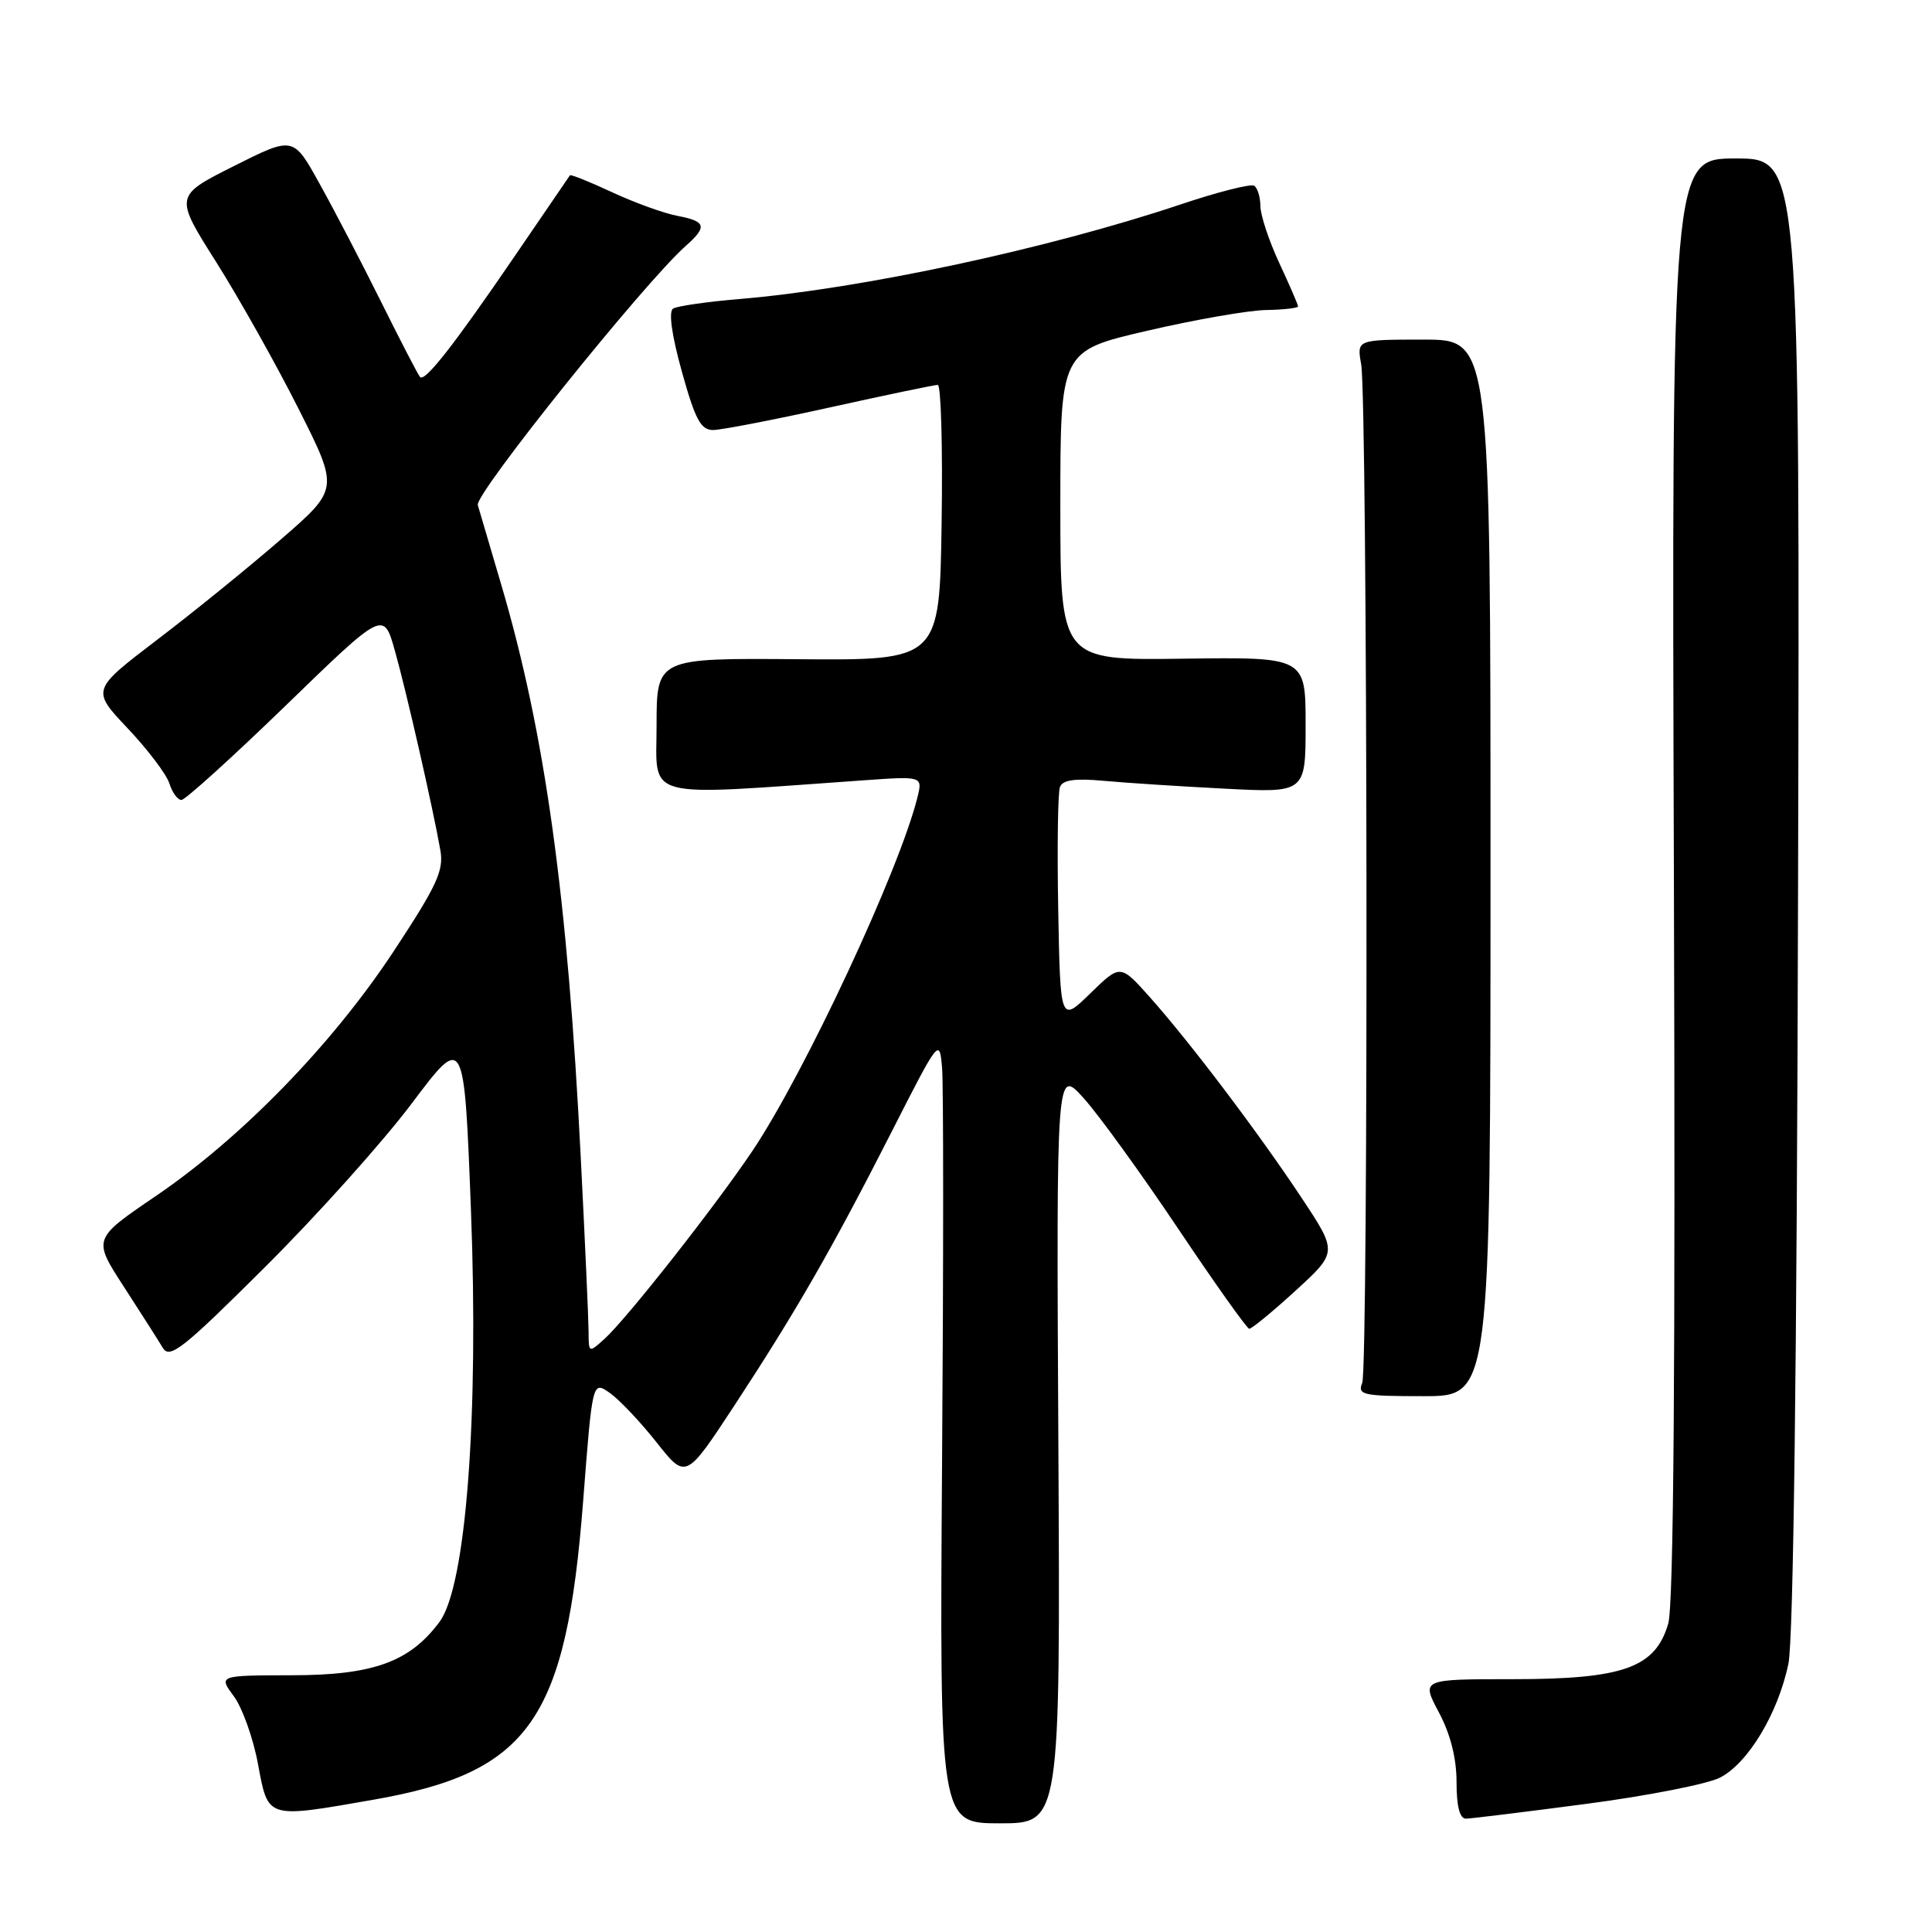 <?xml version="1.0" encoding="UTF-8" standalone="no"?>
<!DOCTYPE svg PUBLIC "-//W3C//DTD SVG 1.1//EN" "http://www.w3.org/Graphics/SVG/1.1/DTD/svg11.dtd" >
<svg xmlns="http://www.w3.org/2000/svg" xmlns:xlink="http://www.w3.org/1999/xlink" version="1.1" viewBox="0 0 256 256">
 <g >
 <path fill="currentColor"
d=" M 140.24 191.55 C 139.97 141.50 139.97 141.50 143.58 145.50 C 145.57 147.70 151.19 155.47 156.08 162.76 C 160.97 170.06 165.22 176.04 165.53 176.07 C 165.84 176.09 168.61 173.82 171.67 171.02 C 177.24 165.92 177.24 165.92 172.46 158.71 C 166.70 150.02 157.68 138.10 152.35 132.12 C 148.45 127.75 148.45 127.75 144.48 131.62 C 140.50 135.50 140.50 135.50 140.22 120.54 C 140.07 112.32 140.17 105.00 140.45 104.28 C 140.80 103.35 142.44 103.11 146.22 103.46 C 149.13 103.73 156.34 104.20 162.25 104.50 C 173.00 105.06 173.00 105.06 173.00 96.06 C 173.00 87.06 173.00 87.06 156.75 87.28 C 140.50 87.50 140.50 87.50 140.50 67.00 C 140.50 46.50 140.50 46.50 152.00 43.83 C 158.32 42.36 165.41 41.12 167.75 41.08 C 170.09 41.04 172.00 40.82 172.00 40.60 C 172.00 40.38 170.88 37.79 169.51 34.85 C 168.14 31.91 167.02 28.51 167.01 27.31 C 167.00 26.10 166.63 24.89 166.18 24.61 C 165.72 24.33 161.34 25.44 156.43 27.09 C 138.83 32.98 114.15 38.27 98.00 39.62 C 93.70 39.98 89.73 40.55 89.19 40.89 C 88.57 41.27 89.00 44.39 90.35 49.24 C 92.12 55.61 92.86 56.98 94.50 56.98 C 95.60 56.97 102.57 55.62 109.99 53.98 C 117.40 52.34 123.82 51.00 124.26 51.00 C 124.69 51.00 124.92 59.21 124.77 69.25 C 124.50 87.50 124.50 87.50 105.75 87.35 C 87.00 87.20 87.00 87.20 87.00 96.16 C 87.00 106.09 84.73 105.49 114.38 103.40 C 122.26 102.84 122.26 102.84 121.56 105.67 C 119.18 115.27 106.60 142.22 99.70 152.50 C 94.82 159.77 83.02 174.78 80.11 177.40 C 78.01 179.30 78.00 179.30 77.99 176.40 C 77.98 174.81 77.52 164.50 76.96 153.51 C 75.21 118.68 72.22 97.13 66.40 77.41 C 64.95 72.51 63.57 67.79 63.31 66.92 C 62.89 65.46 85.34 37.49 90.85 32.60 C 93.76 30.02 93.57 29.33 89.75 28.60 C 87.96 28.26 84.07 26.85 81.10 25.47 C 78.14 24.09 75.62 23.08 75.52 23.23 C 75.41 23.38 72.10 28.22 68.16 34.00 C 60.15 45.73 56.30 50.65 55.66 49.96 C 55.42 49.71 53.10 45.23 50.50 40.00 C 47.90 34.77 44.22 27.70 42.31 24.28 C 38.86 18.05 38.86 18.05 30.98 22.01 C 23.11 25.97 23.11 25.97 28.65 34.73 C 31.69 39.55 36.60 48.29 39.55 54.15 C 44.92 64.80 44.92 64.80 37.21 71.48 C 32.97 75.16 25.59 81.15 20.80 84.79 C 12.11 91.42 12.11 91.42 16.92 96.51 C 19.57 99.31 22.05 102.59 22.44 103.80 C 22.82 105.01 23.54 106.00 24.04 106.00 C 24.54 106.00 30.77 100.36 37.89 93.46 C 50.83 80.91 50.83 80.91 52.32 86.21 C 53.85 91.62 57.35 106.99 58.35 112.66 C 58.83 115.35 57.90 117.35 52.09 126.16 C 43.94 138.49 31.95 150.81 20.56 158.54 C 12.30 164.16 12.30 164.16 16.40 170.48 C 18.65 173.96 20.98 177.60 21.56 178.58 C 22.48 180.12 24.18 178.79 35.09 167.92 C 41.96 161.09 50.71 151.33 54.54 146.24 C 61.50 136.98 61.50 136.98 62.40 160.24 C 63.46 187.71 61.75 210.16 58.25 214.89 C 54.31 220.21 49.46 221.97 38.72 221.98 C 28.94 222.00 28.94 222.00 30.99 224.77 C 32.11 226.29 33.56 230.34 34.19 233.77 C 35.55 241.05 35.24 240.96 49.44 238.48 C 70.16 234.87 75.02 227.97 77.27 198.90 C 78.50 182.96 78.50 182.96 80.80 184.57 C 82.06 185.46 84.85 188.40 86.99 191.11 C 90.88 196.03 90.88 196.03 97.29 186.27 C 105.51 173.73 110.25 165.48 118.13 150.00 C 124.44 137.60 124.49 137.53 124.83 141.50 C 125.02 143.70 125.02 167.12 124.83 193.55 C 124.50 241.60 124.50 241.60 132.50 241.60 C 140.50 241.60 140.50 241.60 140.24 191.55 Z  M 210.21 239.02 C 218.30 237.96 226.27 236.39 227.92 235.54 C 231.65 233.61 235.59 227.04 236.97 220.48 C 237.64 217.27 238.10 180.91 238.25 118.25 C 238.50 21.00 238.50 21.00 230.00 21.00 C 221.50 21.00 221.50 21.00 221.80 116.25 C 222.01 181.24 221.77 212.66 221.05 215.14 C 219.34 220.99 215.11 222.50 200.41 222.50 C 188.32 222.50 188.32 222.50 190.66 226.90 C 192.19 229.77 193.00 232.98 193.00 236.15 C 193.00 239.37 193.42 240.99 194.25 240.98 C 194.94 240.97 202.12 240.09 210.21 239.02 Z  M 197.50 115.00 C 197.50 45.00 197.50 45.00 188.64 45.00 C 179.78 45.00 179.78 45.00 180.36 48.25 C 181.21 52.98 181.34 181.18 180.50 183.25 C 179.85 184.84 180.60 185.00 188.64 185.00 C 197.50 185.00 197.50 185.00 197.50 115.00 Z "/>
</g>
</svg>